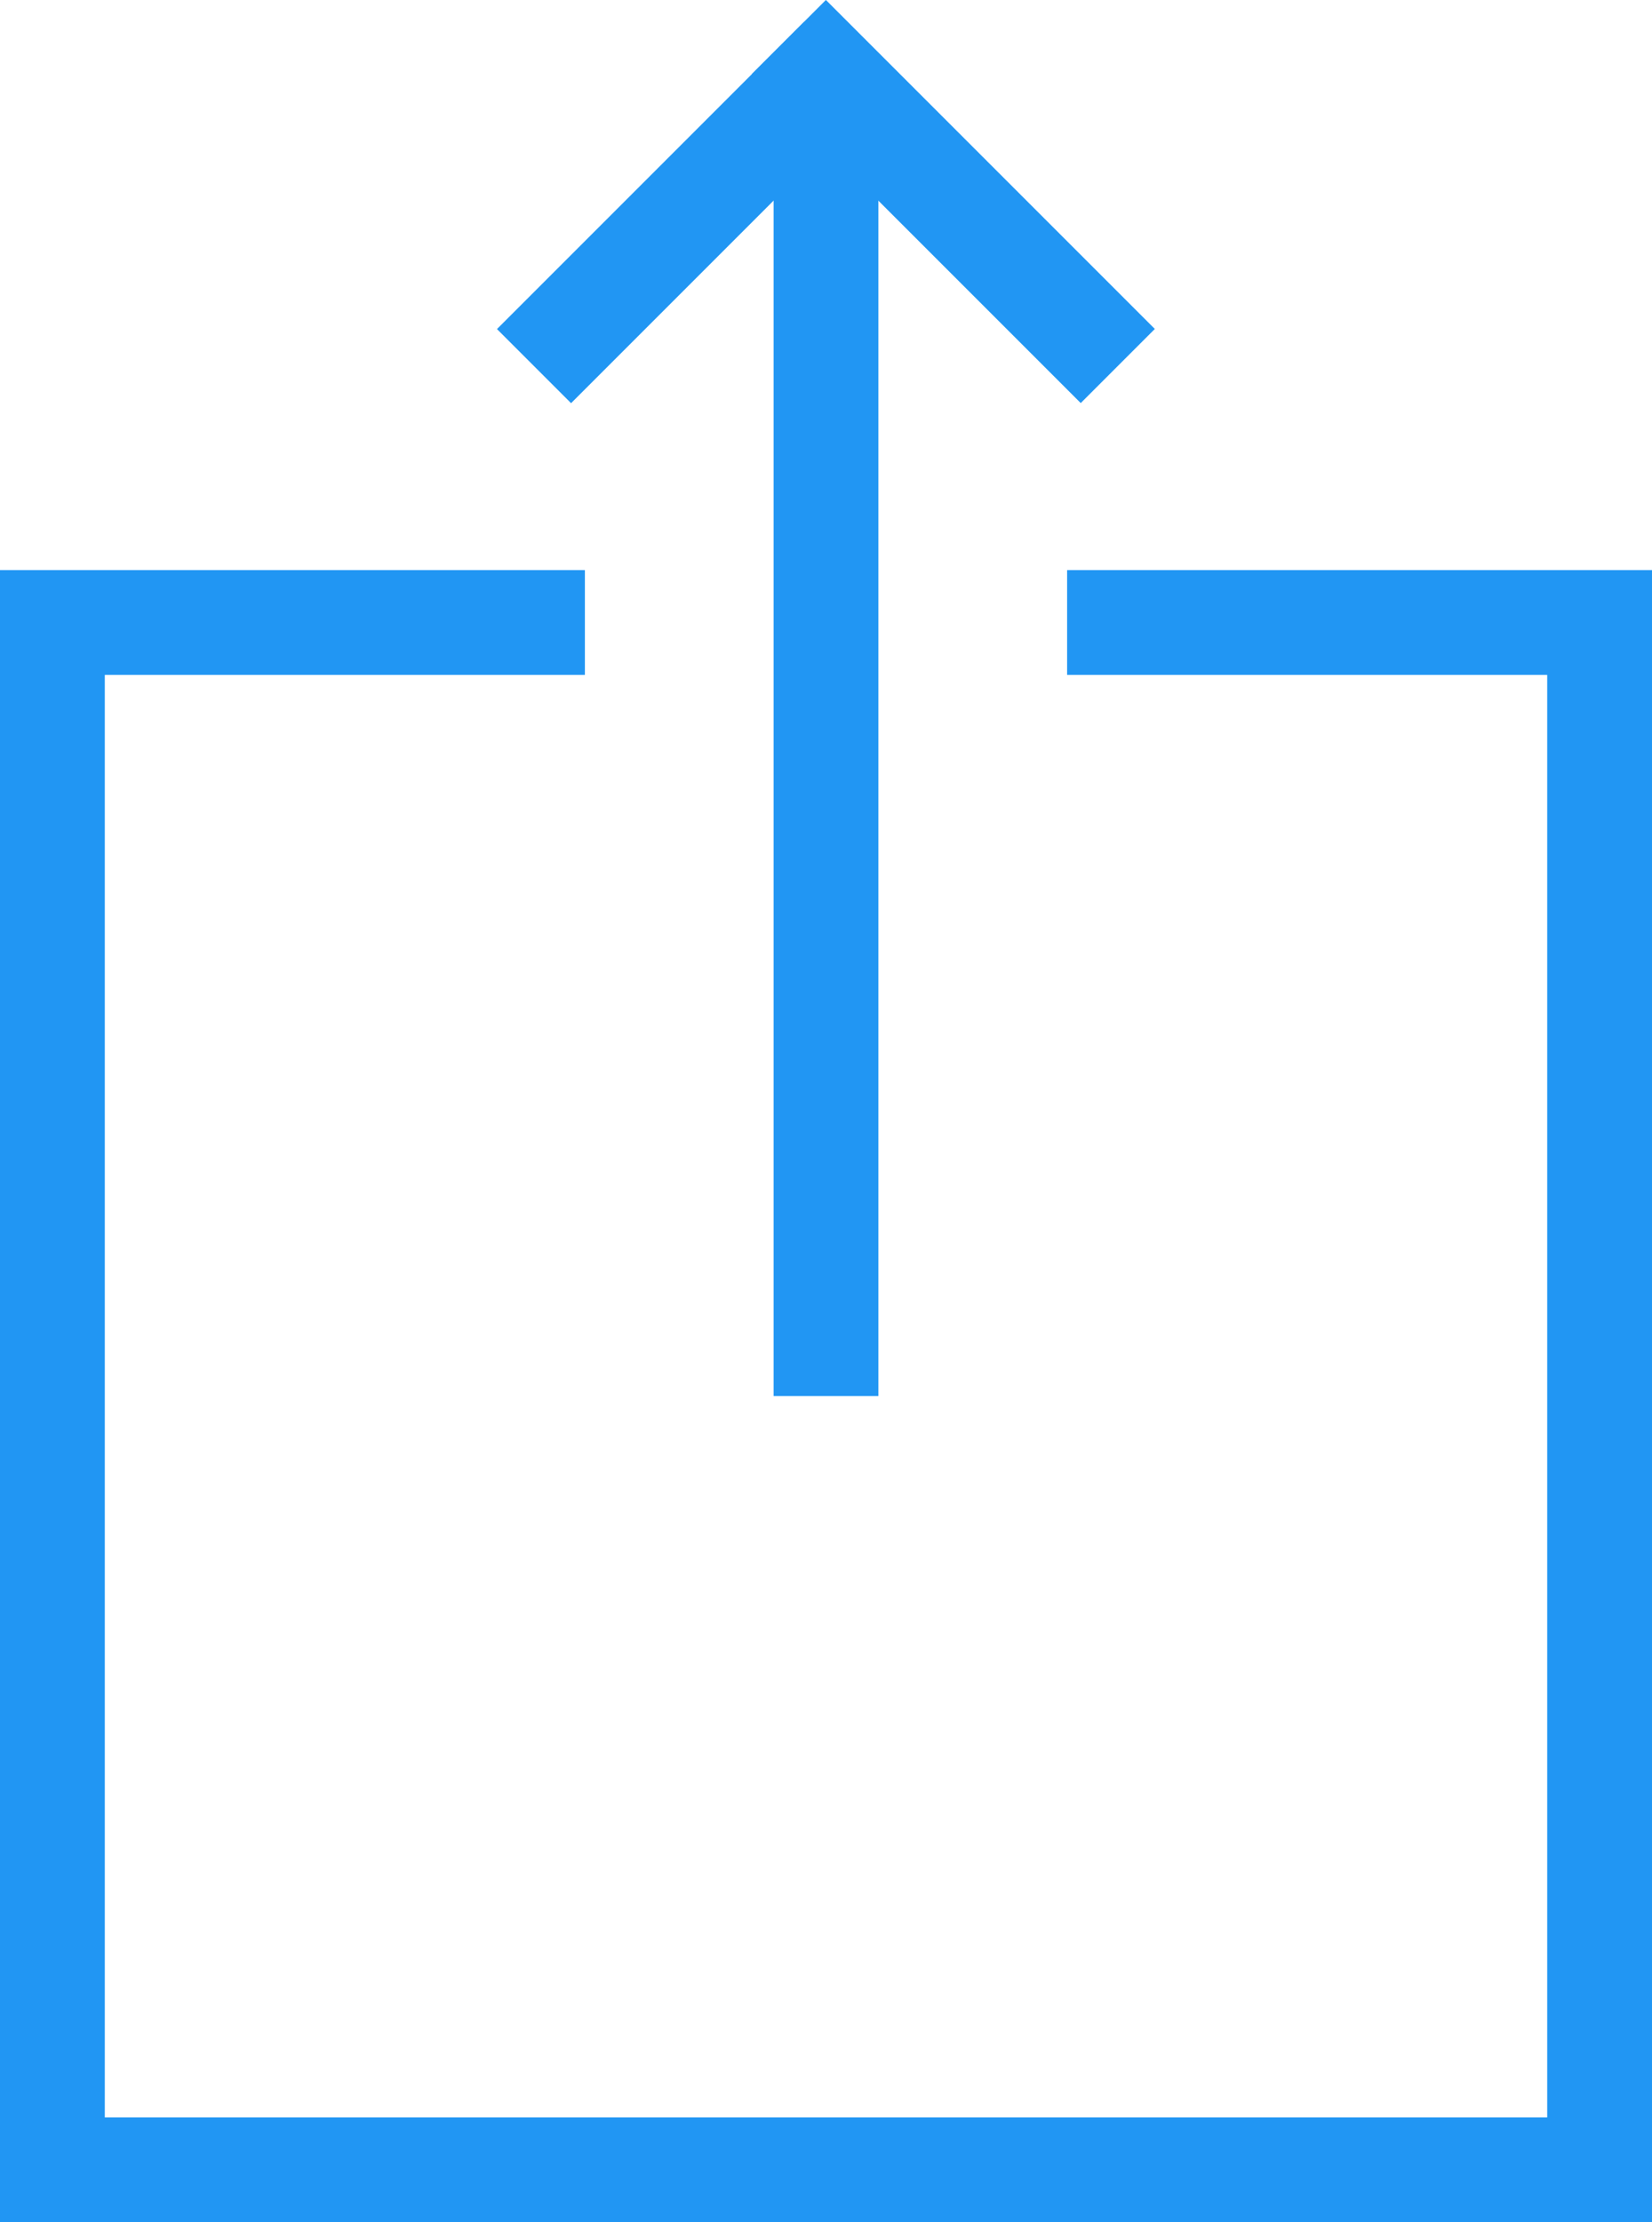 <svg id="Ebene_1" data-name="Ebene 1" xmlns="http://www.w3.org/2000/svg" viewBox="0 0 11.634 15.647"><defs><style>.cls-1{fill:#2196f3;}</style></defs><title>teilenIOS</title><polygon class="cls-1" points="7.515 4.014 7.515 4.752 10.896 4.752 10.896 14.909 0.738 14.909 0.738 4.752 4.119 4.752 4.119 4.014 0 4.014 0 15.647 11.634 15.647 11.634 4.014 7.515 4.014"/><rect class="cls-1" x="5.448" y="0.424" width="0.738" height="9.406"/><rect class="cls-1" x="8.517" y="0" width="0.738" height="3.276" transform="translate(-0.728 6.544) rotate(-45)"/><rect class="cls-1" x="6.646" y="0.185" width="0.738" height="3.06" transform="translate(1.095 -4.677) rotate(45)"/></svg>